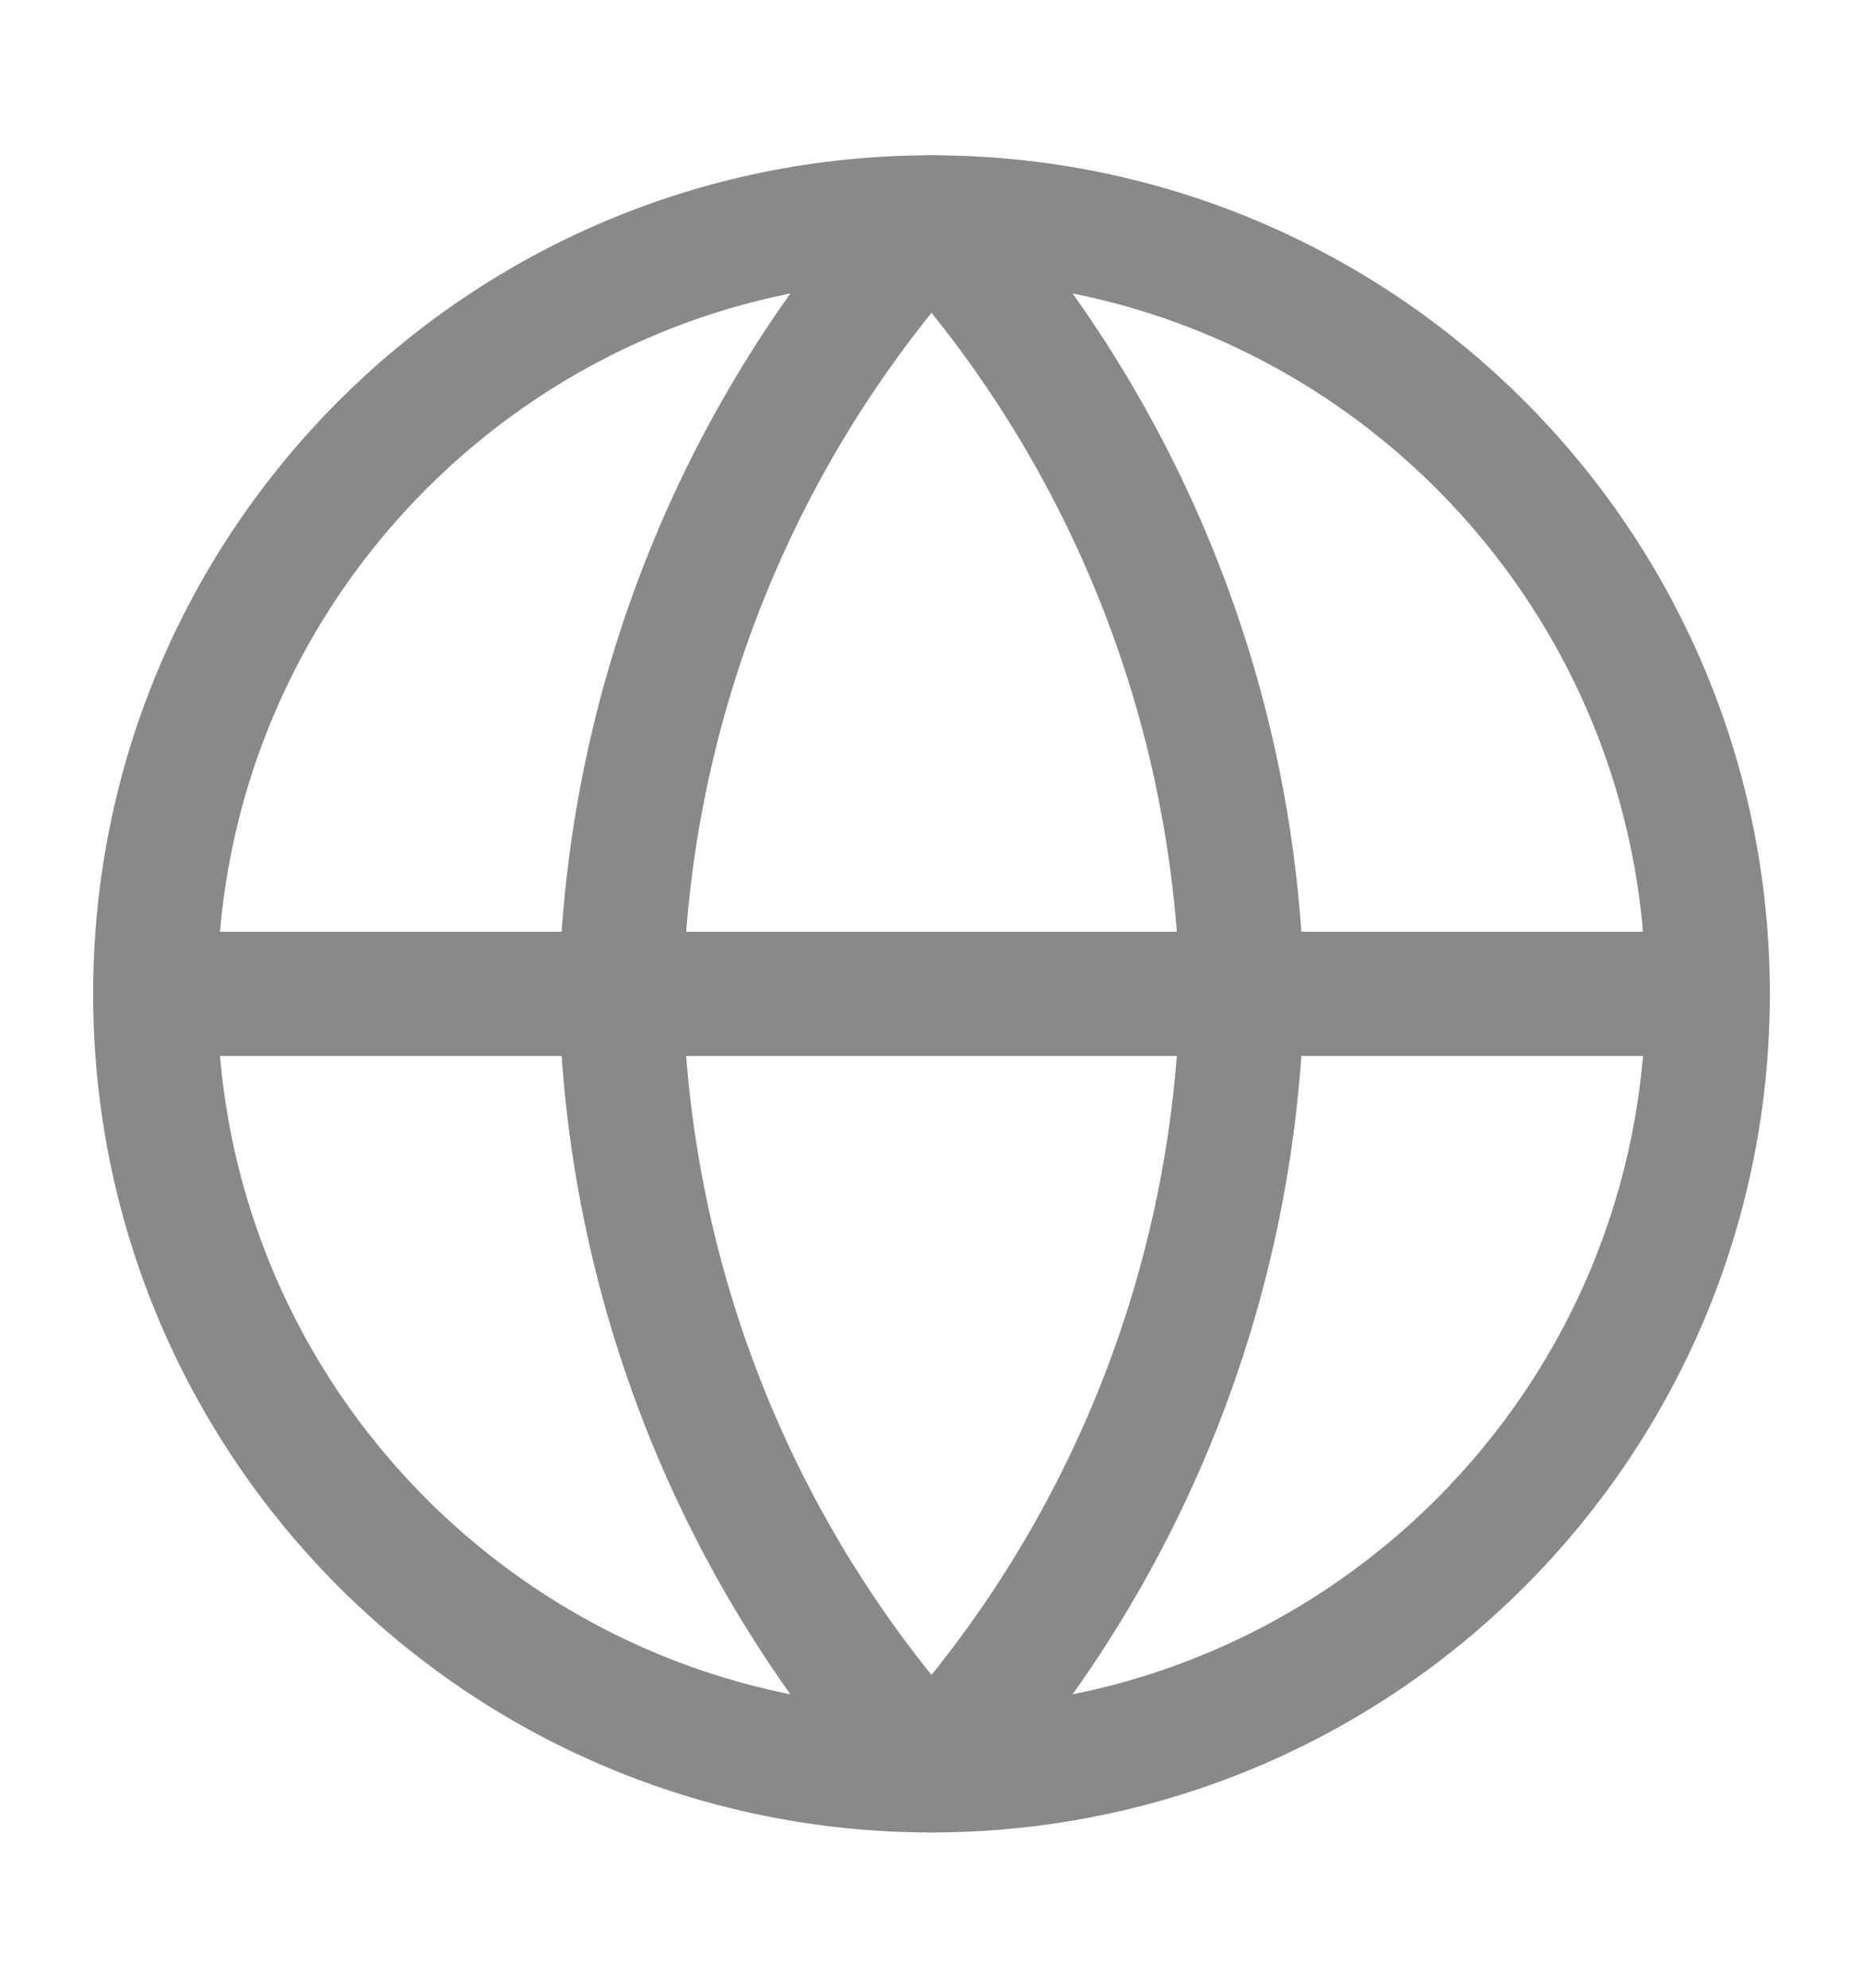 <svg width="15" height="16" viewBox="0 0 15 16" fill="none" xmlns="http://www.w3.org/2000/svg">
<path d="M7.5 14.25C10.952 14.25 13.75 11.452 13.75 8C13.75 4.548 10.952 1.75 7.5 1.75C4.048 1.75 1.25 4.548 1.25 8C1.25 11.452 4.048 14.25 7.5 14.25Z" stroke="#898989" stroke-linecap="round" stroke-linejoin="round"/>
<path d="M1.25 8H13.75" stroke="#898989" stroke-linecap="round" stroke-linejoin="round"/>
<path d="M7.5 1.75C9.063 3.461 9.952 5.683 10 8C9.952 10.318 9.063 12.539 7.5 14.25C5.937 12.539 5.048 10.318 5 8C5.048 5.683 5.937 3.461 7.5 1.75Z" stroke="#898989" stroke-linecap="round" stroke-linejoin="round"/>
</svg>
